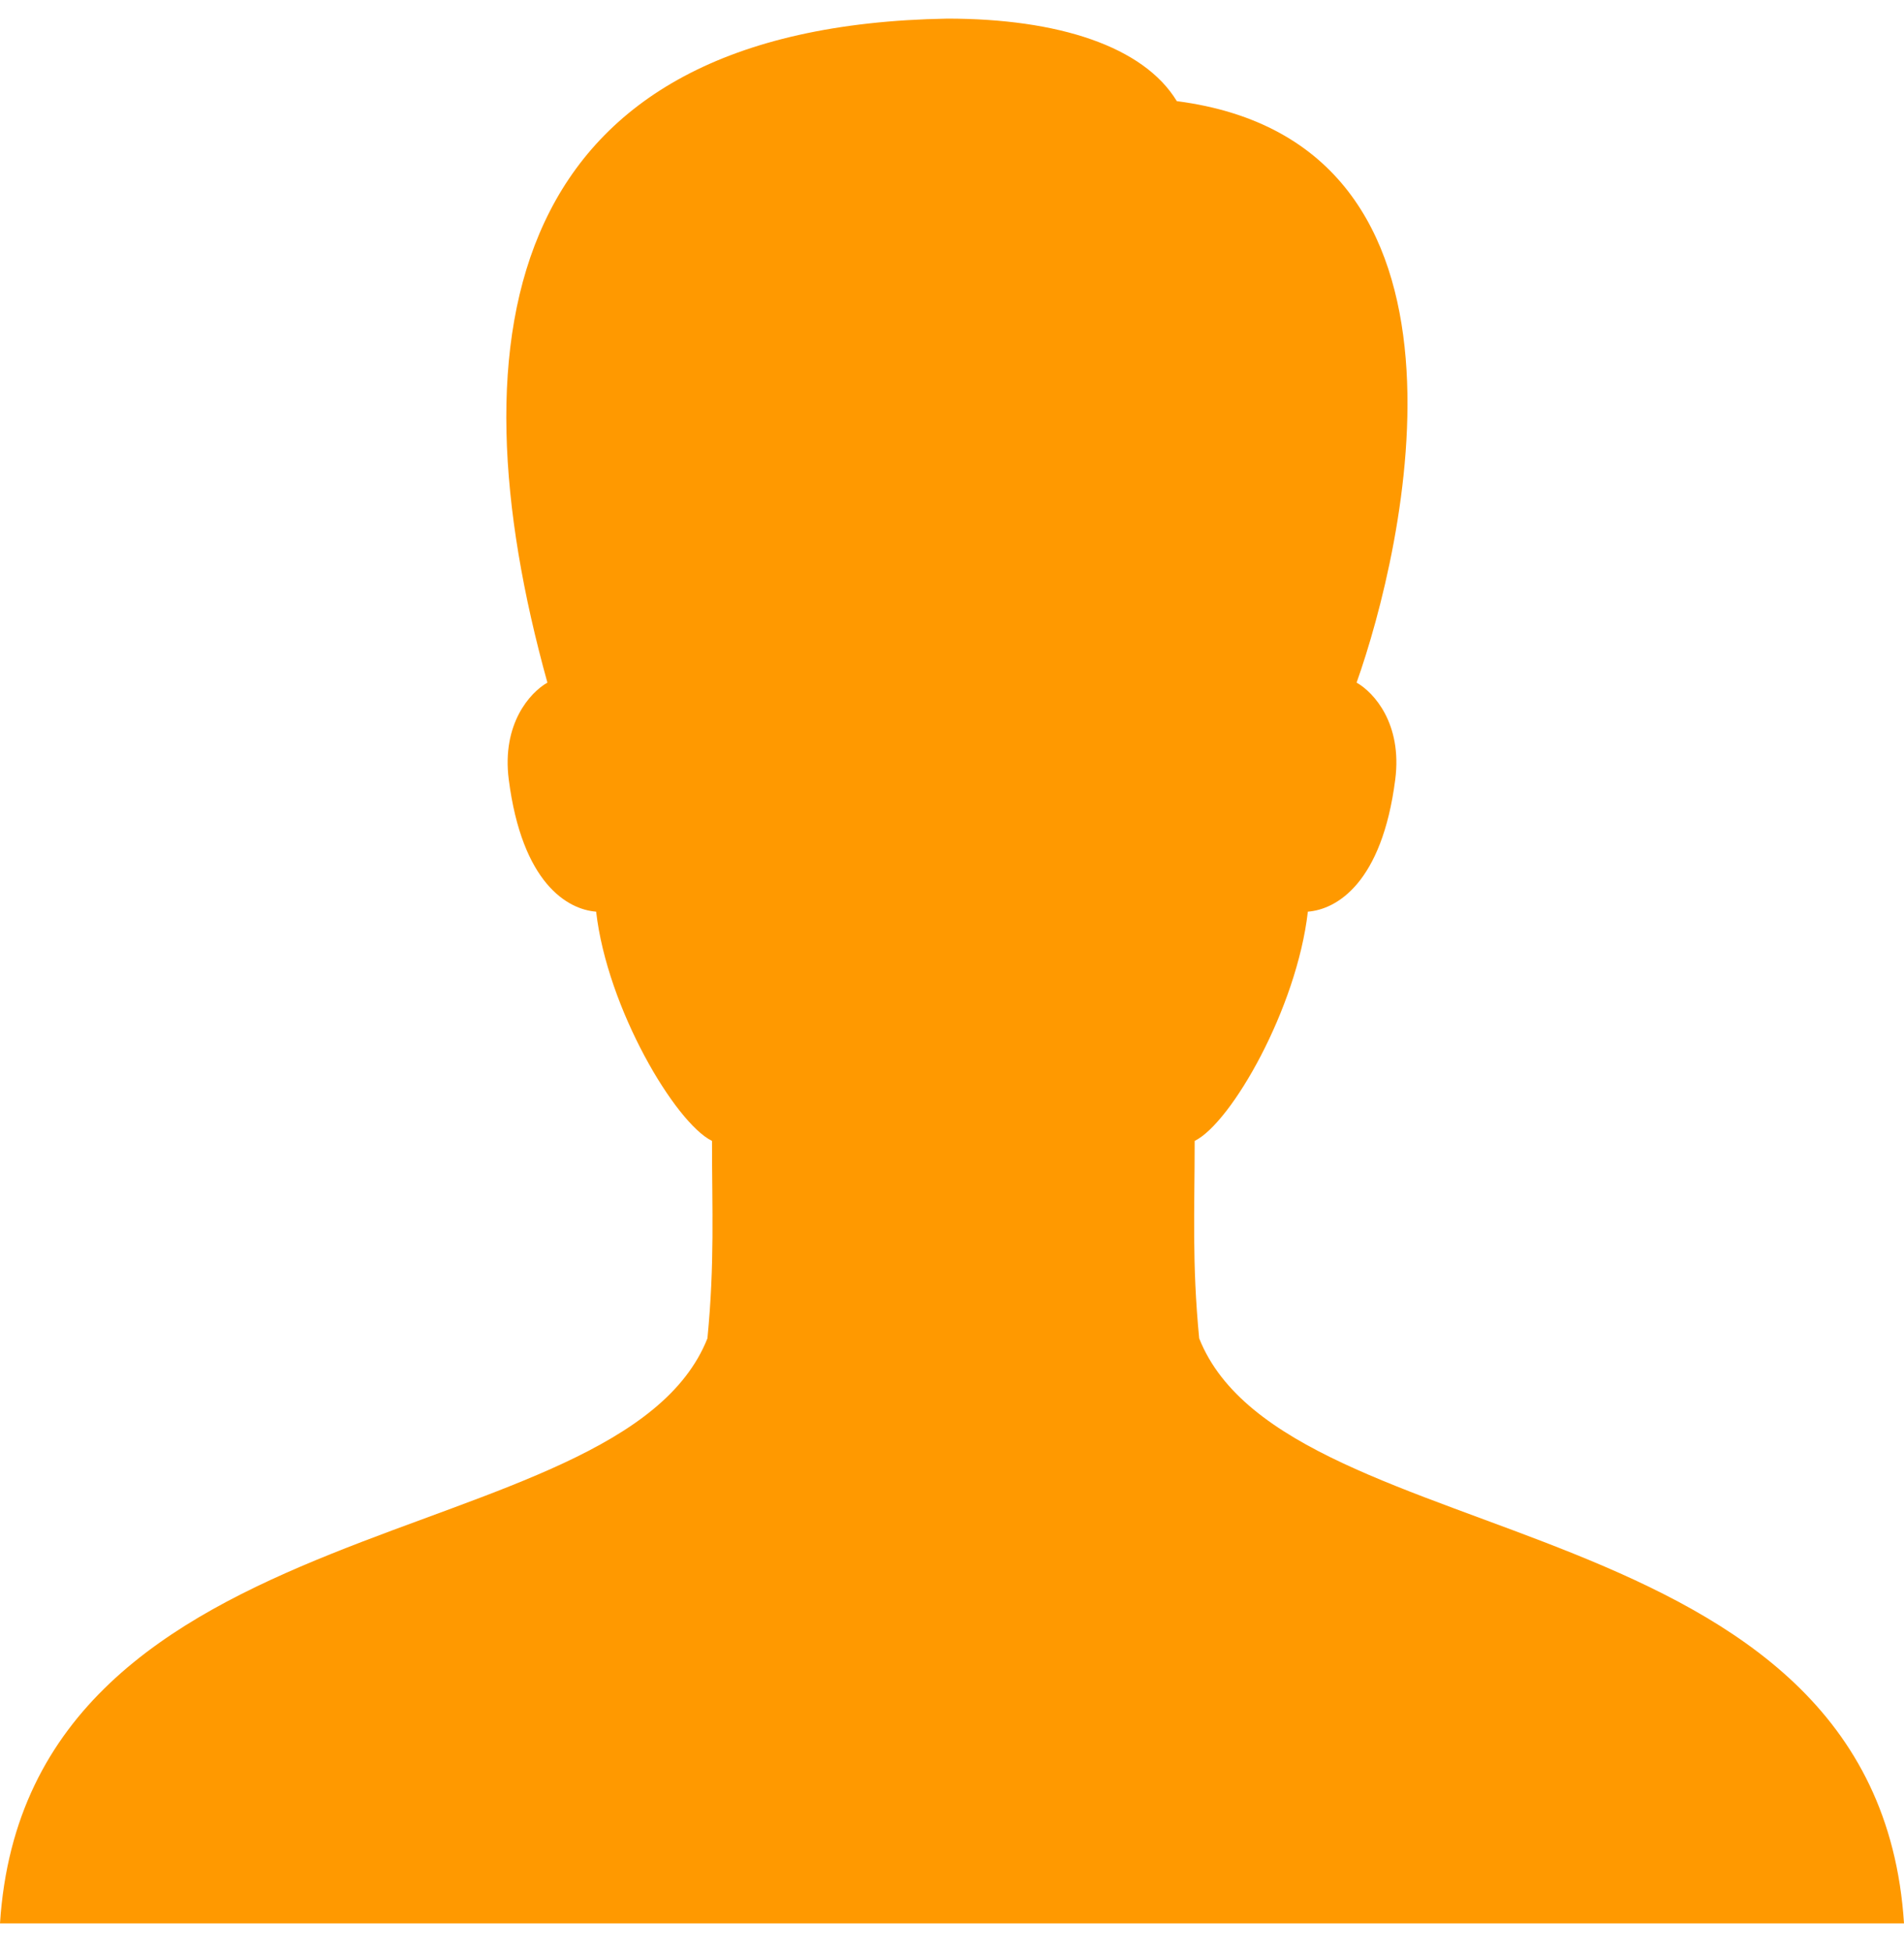 <svg width="40" height="41" viewBox="0 0 40 41" fill="none" xmlns="http://www.w3.org/2000/svg">
<path d="M25.193 28.106C25.039 26.518 25.098 25.41 25.098 23.959C25.866 23.582 27.243 21.177 27.476 19.145C28.08 19.098 29.033 18.547 29.312 16.369C29.462 15.2 28.864 14.541 28.5 14.335C29.483 11.568 31.525 3.008 24.723 2.124C24.023 0.973 22.23 0.391 19.901 0.391C10.581 0.552 9.457 6.977 11.5 14.335C11.137 14.541 10.539 15.2 10.688 16.369C10.968 18.547 11.92 19.098 12.524 19.145C12.756 21.175 14.187 23.582 14.958 23.959C14.958 25.41 15.016 26.518 14.862 28.106C13.018 32.745 0.575 31.443 0 40.391H40C39.426 31.443 27.037 32.745 25.193 28.106Z" fill="#FF9900"/>
</svg>
